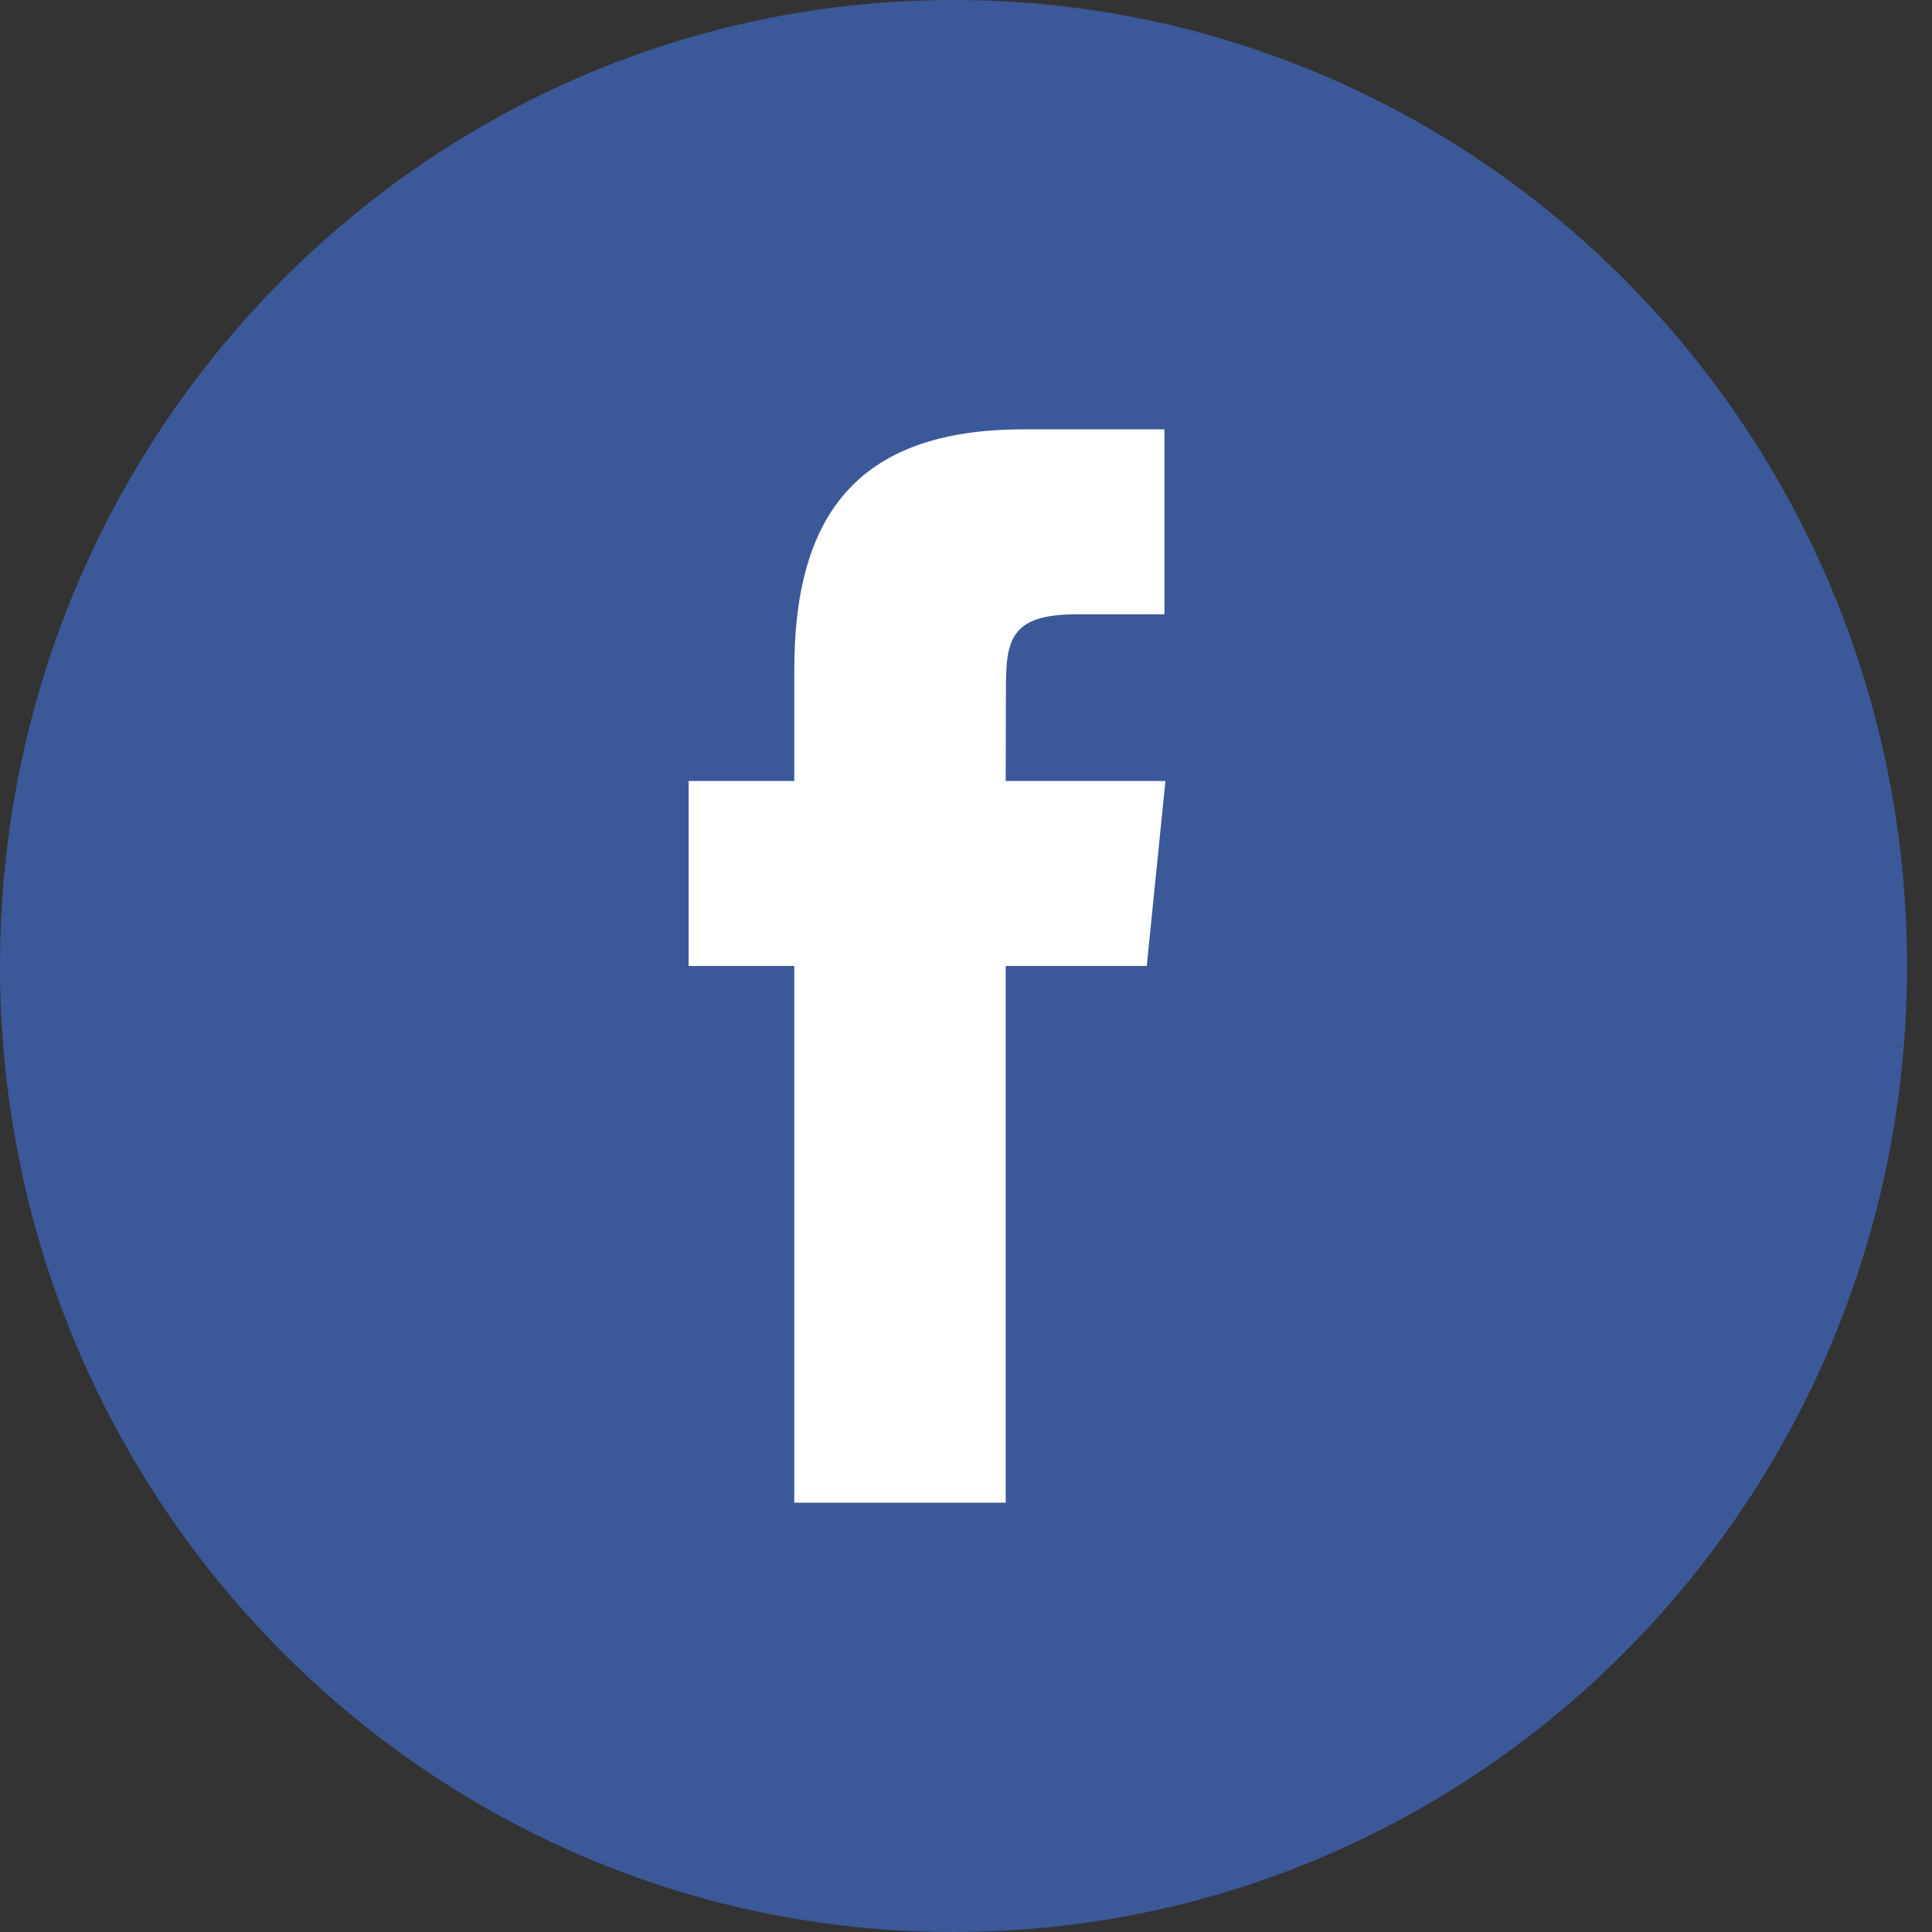 <?xml version="1.0" encoding="UTF-8"?>
<svg width="36px" height="36px" viewBox="0 0 36 36" version="1.1" xmlns="http://www.w3.org/2000/svg" xmlns:xlink="http://www.w3.org/1999/xlink">
    <rect x="0" y="0" width="36" height="36" fill="#333333" stroke="none"/>
    <!-- Generator: Sketch 49.2 (51160) - http://www.bohemiancoding.com/sketch -->
    <title>fb</title>
    <desc>Created with Sketch.</desc>
    <defs></defs>
    <g id="Page-1" stroke="none" stroke-width="1" fill="none" fill-rule="evenodd">
        <g id="bb-services-04" transform="translate(-1225, -68)">
            <g id="header" transform="translate(135, 68)">
                <g id="fb" transform="translate(1090, 0)">
                    <g id="Group-3">
                        <path d="M0,18 C0,8.059 7.955,0 17.768,0 C27.58,0 35.535,8.059 35.535,18 C35.535,27.941 27.58,36 17.768,36 C7.955,36 0,27.941 0,18 Z" id="Shape" fill="#3B5998"></path>
                        <path d="M14.8,28 L18.74,28 L18.74,17.999 L21.368,17.999 L21.716,14.553 L18.74,14.553 L18.744,12.827 C18.744,11.929 18.826,11.447 20.055,11.447 L21.697,11.447 L21.697,8 L19.069,8 C15.911,8 14.8,9.672 14.8,12.483 L14.8,14.553 L12.832,14.553 L12.832,17.999 L14.8,17.999 L14.8,28 L14.8,28 Z" id="Path" fill="#FFFFFF"></path>
                    </g>
                </g>
            </g>
        </g>
    </g>
</svg>